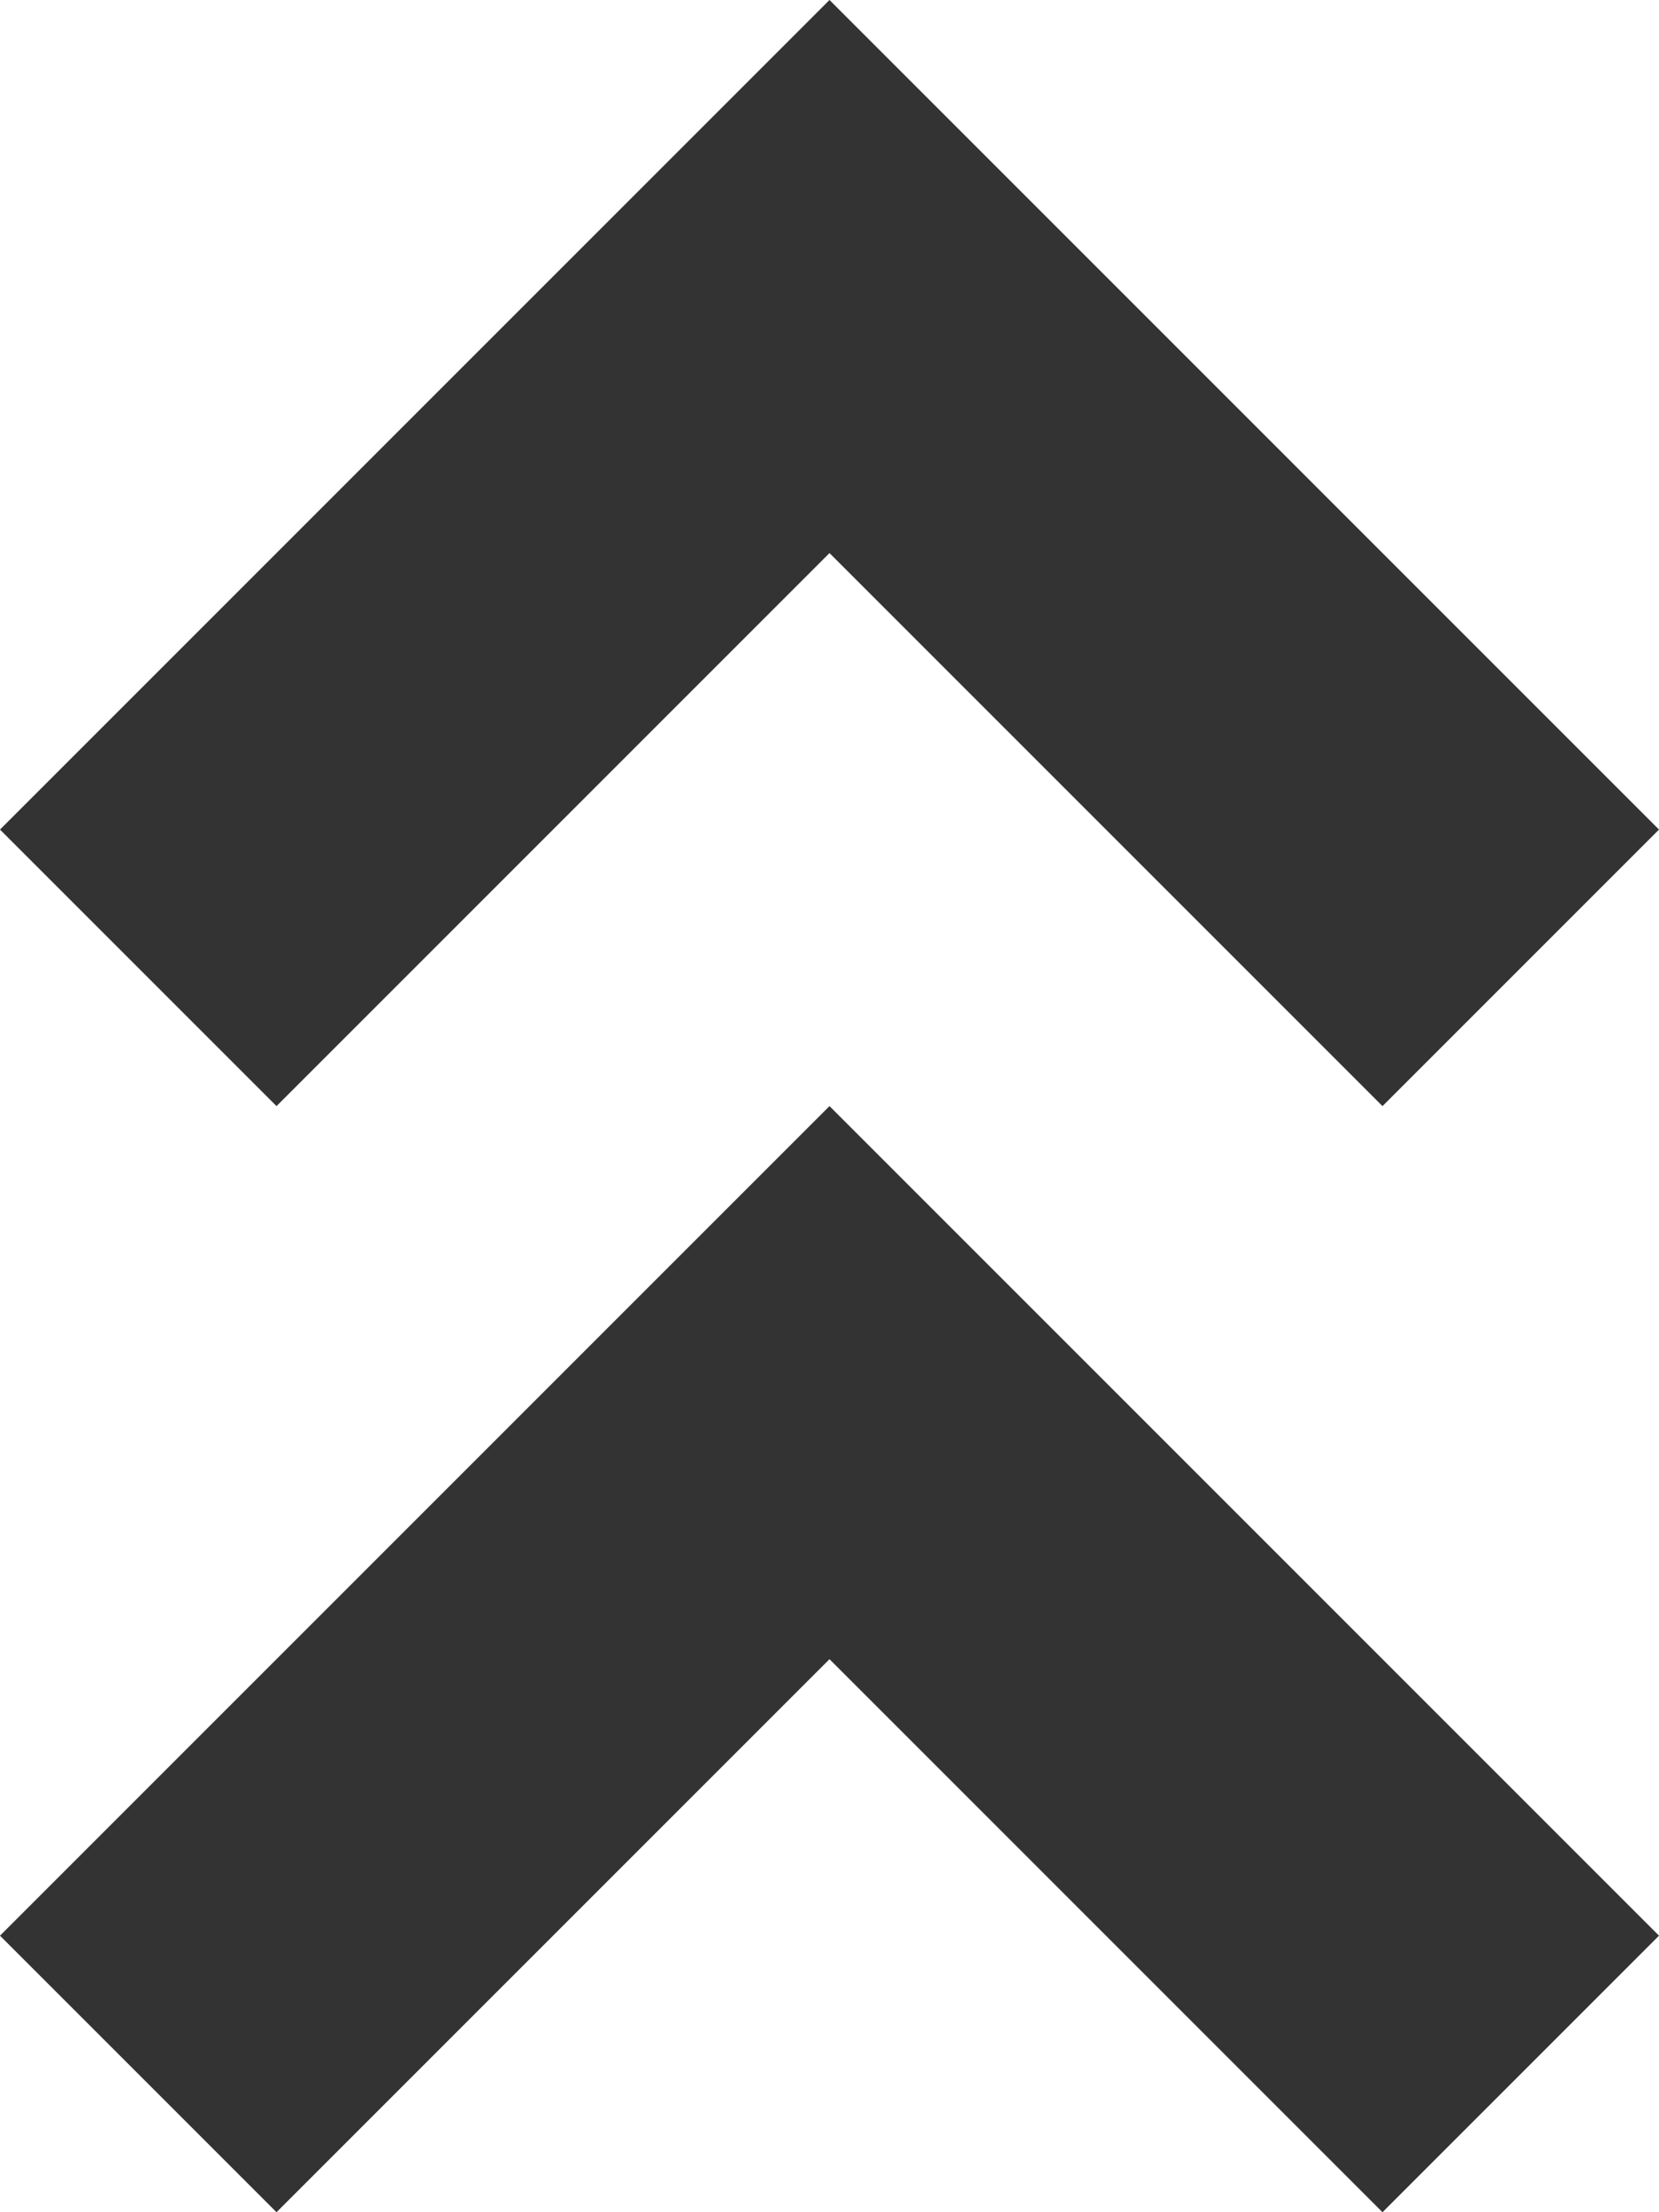 <svg id="Mid_Priority" data-name="Mid Priority" xmlns="http://www.w3.org/2000/svg" width="12" height="16" viewBox="0 0 12 16">
  <defs>
    <style>
      .cls-1 {
        fill: #333;
      }
    </style>
  </defs>
  <path id="Mid_Prio" data-name="Mid Prio" class="cls-1" d="M308,231l6,6-2,2-4-4-4,4-2-2,6-6m0,8,6,6-2,2-4-4-4,4-2-2,6-6" transform="translate(-302 -231)"/>
</svg>
